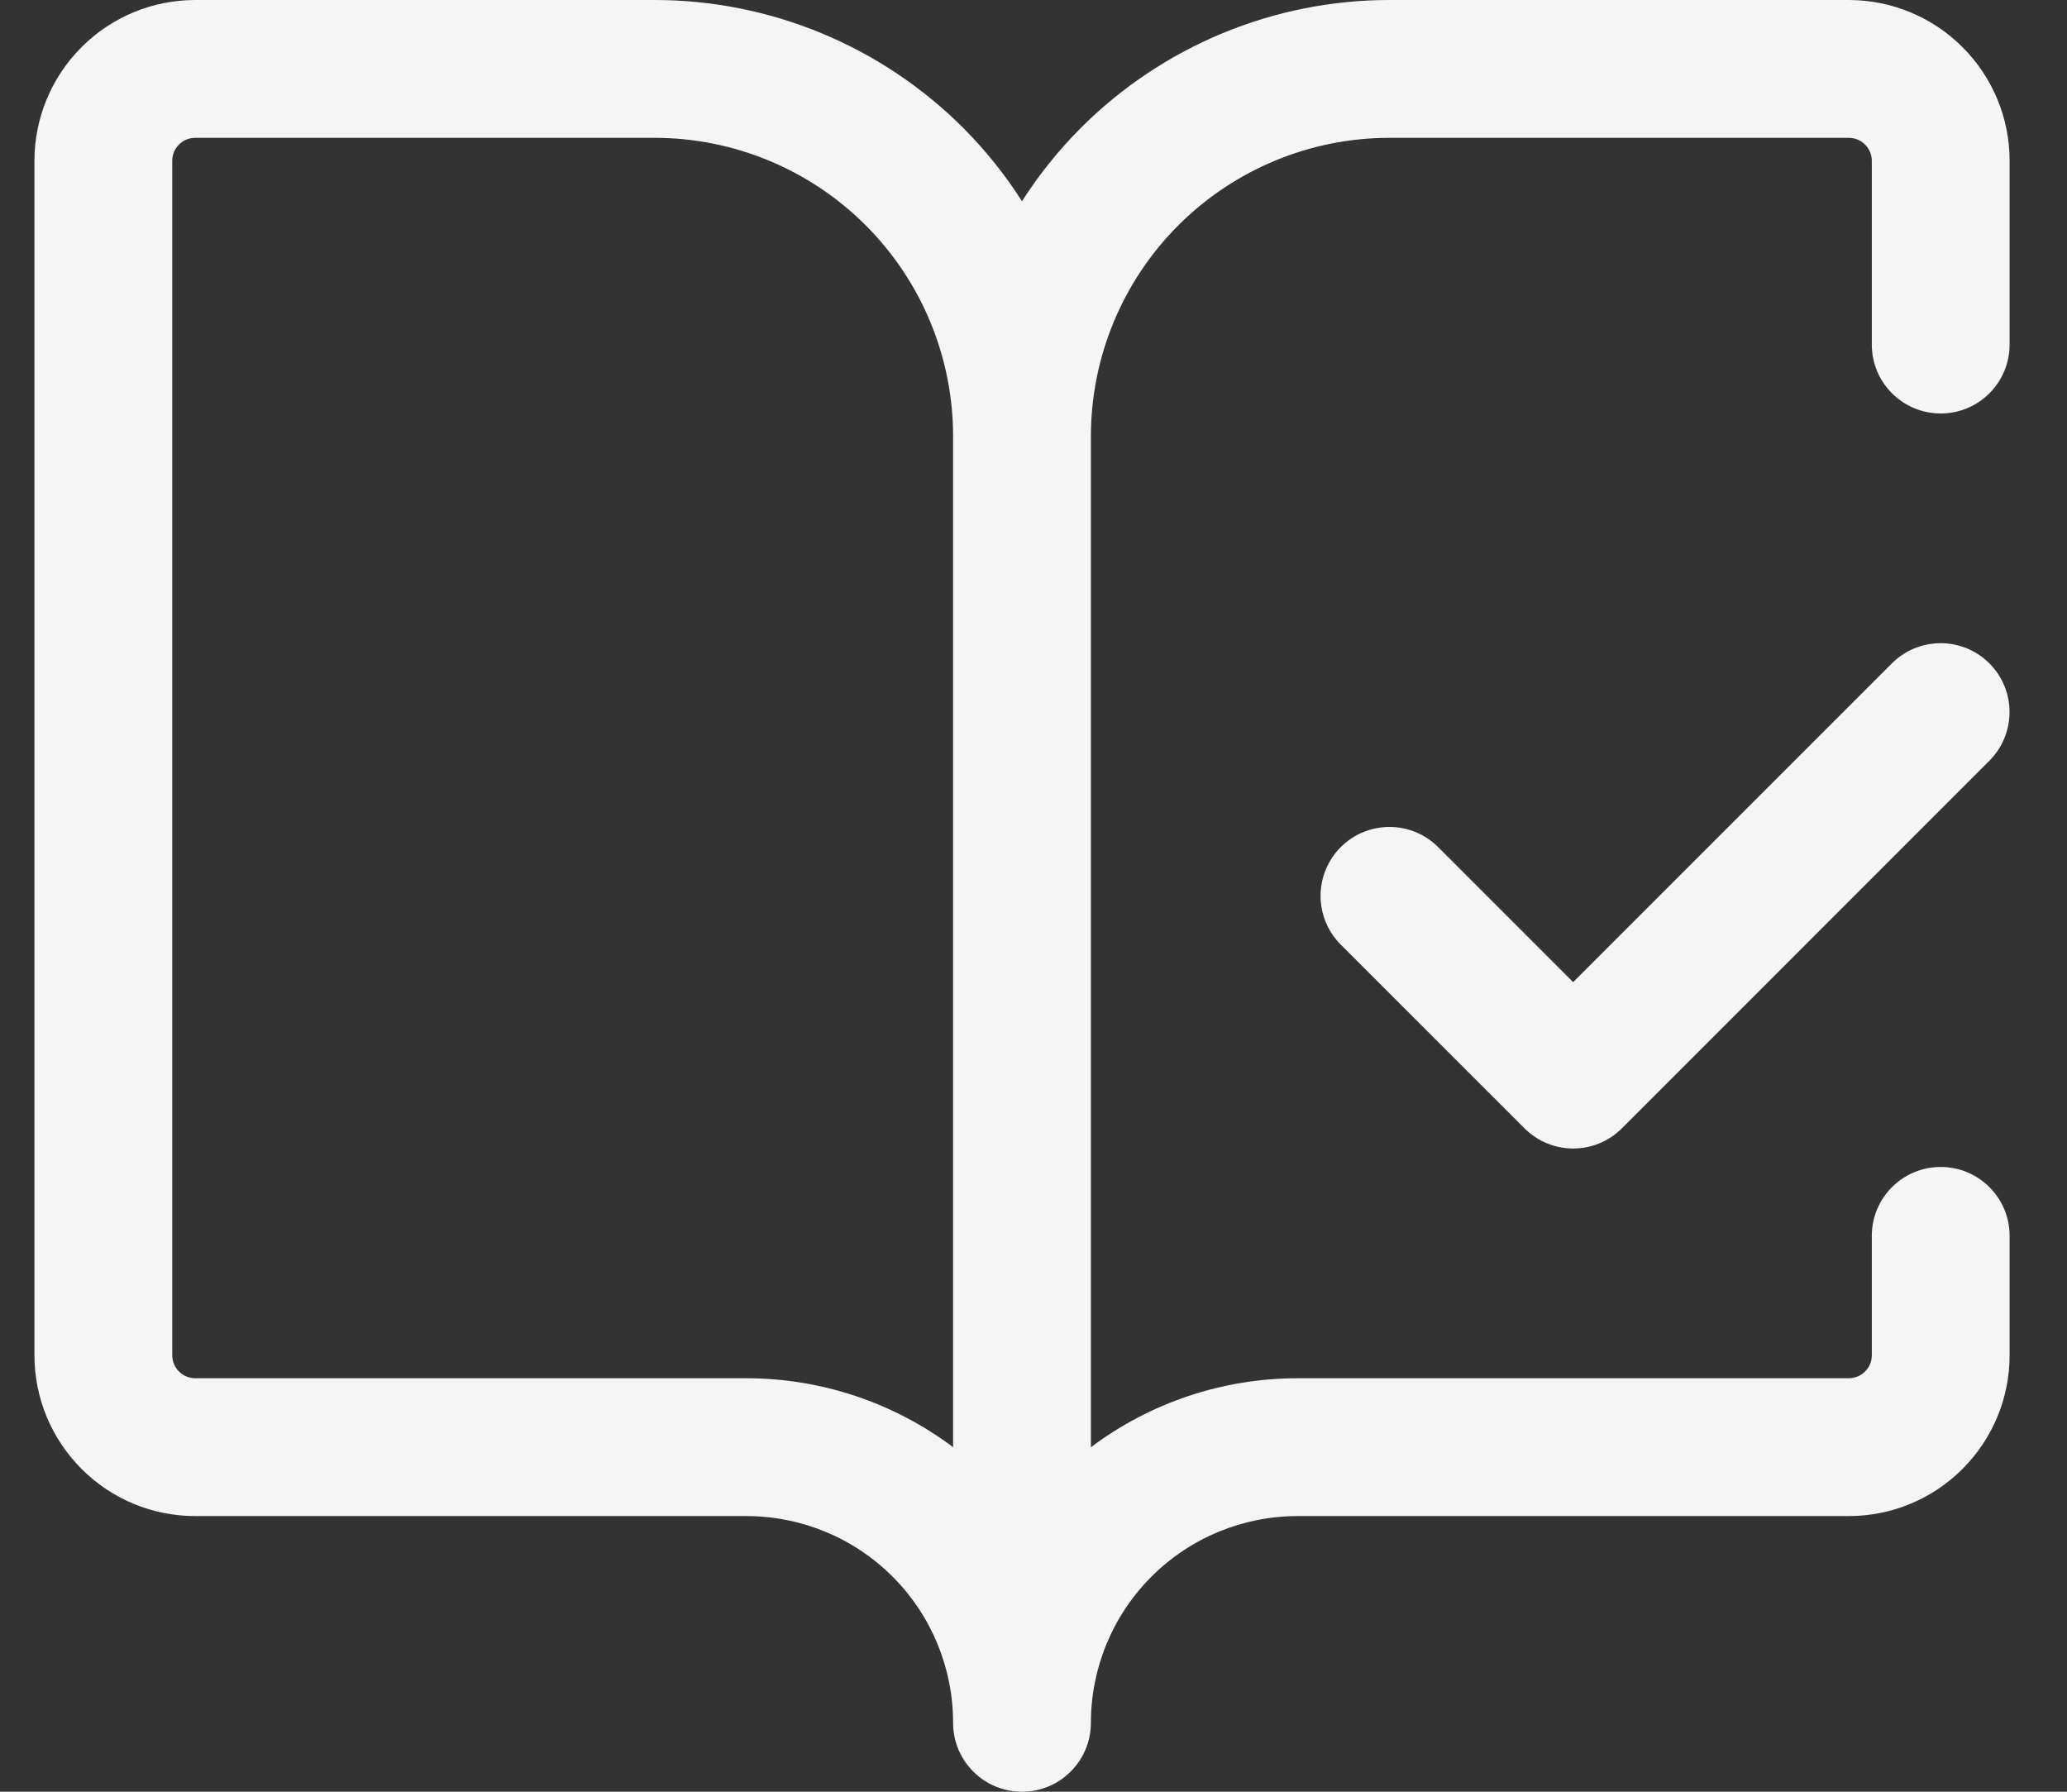 <svg width="30" height="26" viewBox="0 0 30 26" fill="none" xmlns="http://www.w3.org/2000/svg">
<rect x="0" y="0" width="30" height="26" fill="#333333" stroke="none"/>
<path d="M9.5 0C11.18 1.26283e-07 12.791 0.668 13.979 1.855C14.304 2.181 14.589 2.538 14.833 2.92C15.077 2.538 15.363 2.181 15.688 1.855C16.876 0.668 18.487 0 20.167 0H26.833C27.452 0 28.046 0.246 28.483 0.684C28.921 1.121 29.167 1.714 29.167 2.333V5C29.167 5.552 28.719 6 28.167 6C27.615 6 27.167 5.552 27.167 5V2.333C27.167 2.245 27.132 2.16 27.069 2.098C27.007 2.035 26.921 2 26.833 2H20.167C19.018 2 17.915 2.457 17.102 3.27C16.29 4.082 15.833 5.184 15.833 6.333V21.001C16.693 20.355 17.745 20 18.833 20H26.833C26.921 20 27.007 19.965 27.069 19.902C27.132 19.84 27.167 19.755 27.167 19.667V17.934C27.167 17.381 27.615 16.934 28.167 16.934C28.719 16.934 29.167 17.381 29.167 17.934V19.667C29.167 20.286 28.921 20.879 28.483 21.316C28.046 21.754 27.452 22 26.833 22H18.833C18.038 22 17.274 22.316 16.712 22.879C16.149 23.442 15.833 24.204 15.833 25C15.833 25.276 15.721 25.526 15.54 25.707C15.517 25.73 15.493 25.751 15.469 25.771C15.444 25.792 15.419 25.811 15.393 25.829C15.286 25.901 15.165 25.953 15.034 25.98C14.969 25.993 14.902 26 14.833 26C14.488 26 14.184 25.826 14.004 25.56C13.968 25.506 13.937 25.45 13.911 25.39C13.861 25.27 13.833 25.138 13.833 25C13.833 24.204 13.518 23.442 12.955 22.879C12.393 22.316 11.629 22 10.833 22H2.833C2.214 22 1.621 21.754 1.184 21.316C0.746 20.879 0.5 20.286 0.5 19.667V2.333C0.5 1.714 0.746 1.121 1.184 0.684C1.621 0.246 2.214 8.61712e-05 2.833 0H9.5ZM2.833 2C2.745 2 2.66 2.035 2.598 2.098C2.535 2.16 2.5 2.245 2.5 2.333V19.667C2.5 19.755 2.535 19.84 2.598 19.902C2.66 19.965 2.745 20 2.833 20H10.833C11.921 20 12.973 20.355 13.833 21V6.333C13.833 5.184 13.377 4.082 12.565 3.27C11.752 2.457 10.649 2 9.5 2H2.833ZM27.459 9.626C27.849 9.236 28.483 9.236 28.873 9.626C29.264 10.016 29.263 10.649 28.873 11.04L23.54 16.373C23.149 16.764 22.517 16.764 22.126 16.373L19.459 13.707C19.069 13.317 19.069 12.684 19.459 12.293C19.849 11.903 20.483 11.902 20.873 12.293L22.832 14.252L27.459 9.626Z" fill="#F5F5F5"/>
</svg>
